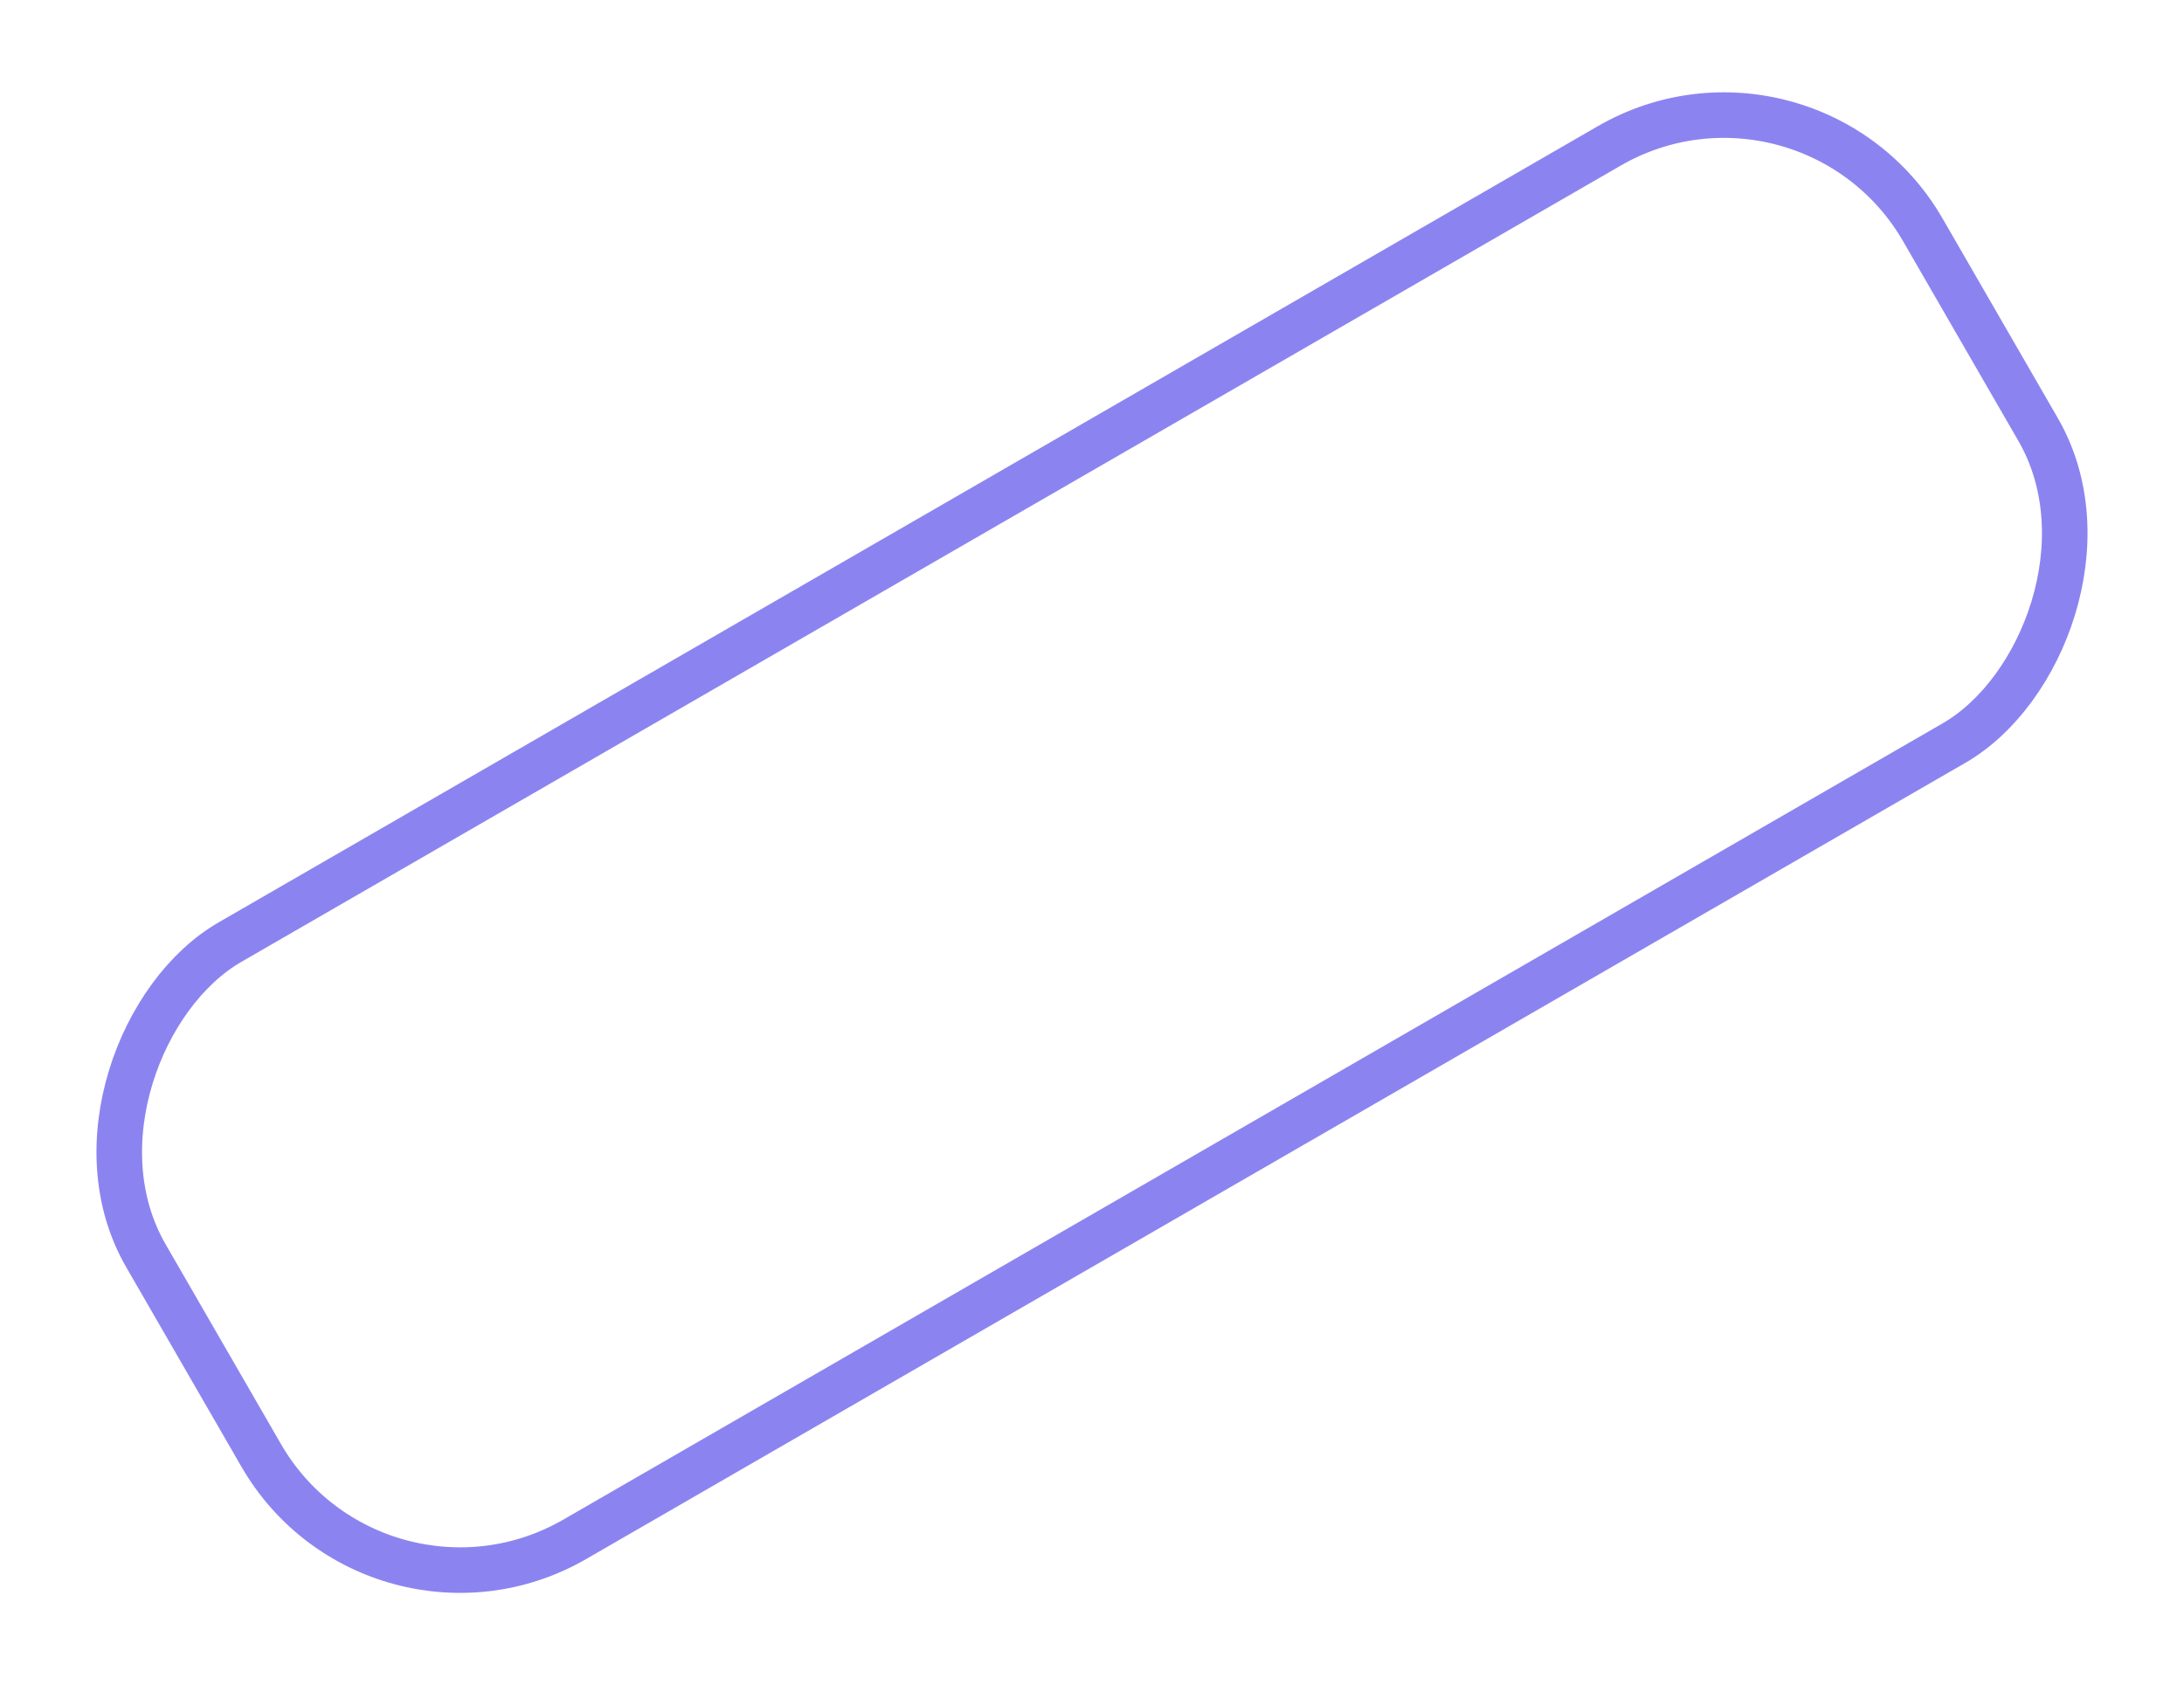 <svg xmlns="http://www.w3.org/2000/svg" width="623.11" height="480.854" viewBox="0 0 623.11 480.854">
  <g id="Rettangolo_20" data-name="Rettangolo 20" transform="translate(518.233) rotate(60)" fill="none" stroke="#8b84f0" stroke-width="13">
    <rect width="209.753" height="598.404" rx="72" stroke="none"/>
    <rect x="6.5" y="6.5" width="196.753" height="585.404" rx="65.5" fill="none"/>
  </g>
</svg>
